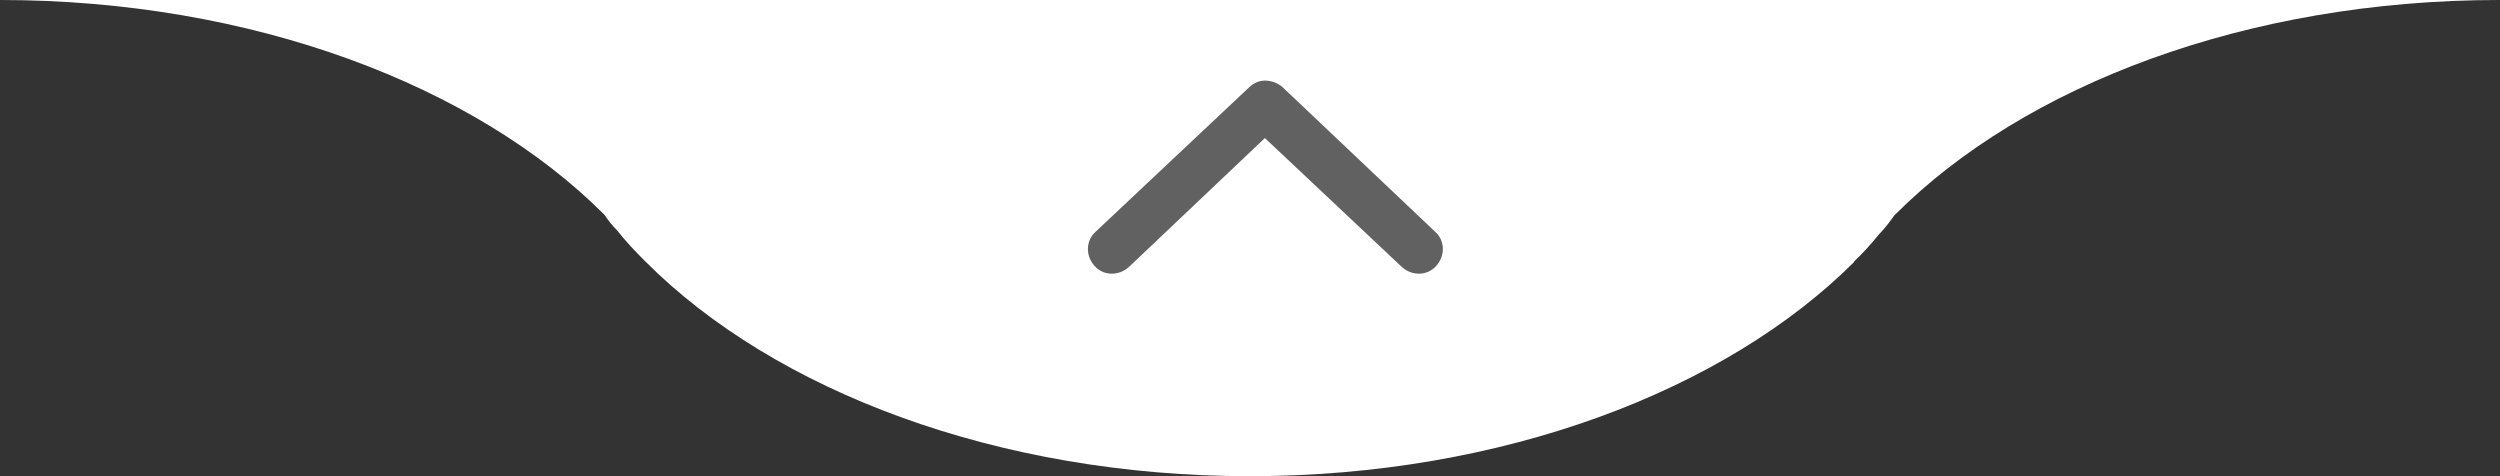 <svg width="63" height="12" viewBox="0 0 63 12" fill="none" xmlns="http://www.w3.org/2000/svg">
<rect x="0" y="0" width="63" height="12" fill="#333333" stroke="none"/>
<g clip-path="url(#clip0_936_8)">
<path d="M49.734 -6.10352e-05H0C6.357 -6.10352e-05 11.977 2.15 15.232 5.413C15.324 5.55 15.431 5.687 15.554 5.809C15.769 6.084 16.015 6.343 16.261 6.587C19.516 9.85 25.136 12 31.492 12C37.849 12 43.469 9.85 46.724 6.602C46.724 6.587 46.724 6.587 46.724 6.587C46.954 6.374 47.154 6.145 47.354 5.901C47.507 5.748 47.615 5.596 47.737 5.428C47.737 5.428 47.743 5.423 47.753 5.413C51.008 2.15 56.612 -6.10352e-05 62.985 -6.10352e-05H49.718L49.734 -6.10352e-05Z" fill="white"/>
</g>
<path d="M27.609 5.84L31.469 2.209C31.596 2.082 31.748 2.031 31.875 2.031C32.027 2.031 32.18 2.082 32.307 2.184L36.166 5.84C36.42 6.068 36.42 6.449 36.191 6.703C35.963 6.957 35.582 6.957 35.328 6.729L31.875 3.479L28.447 6.729C28.193 6.957 27.812 6.957 27.584 6.703C27.355 6.449 27.355 6.068 27.609 5.84Z" fill="#616161"/>
<defs>
<clipPath id="clip0_936_8">
<rect width="63" height="12" fill="white"/>
</clipPath>
</defs>
</svg>
